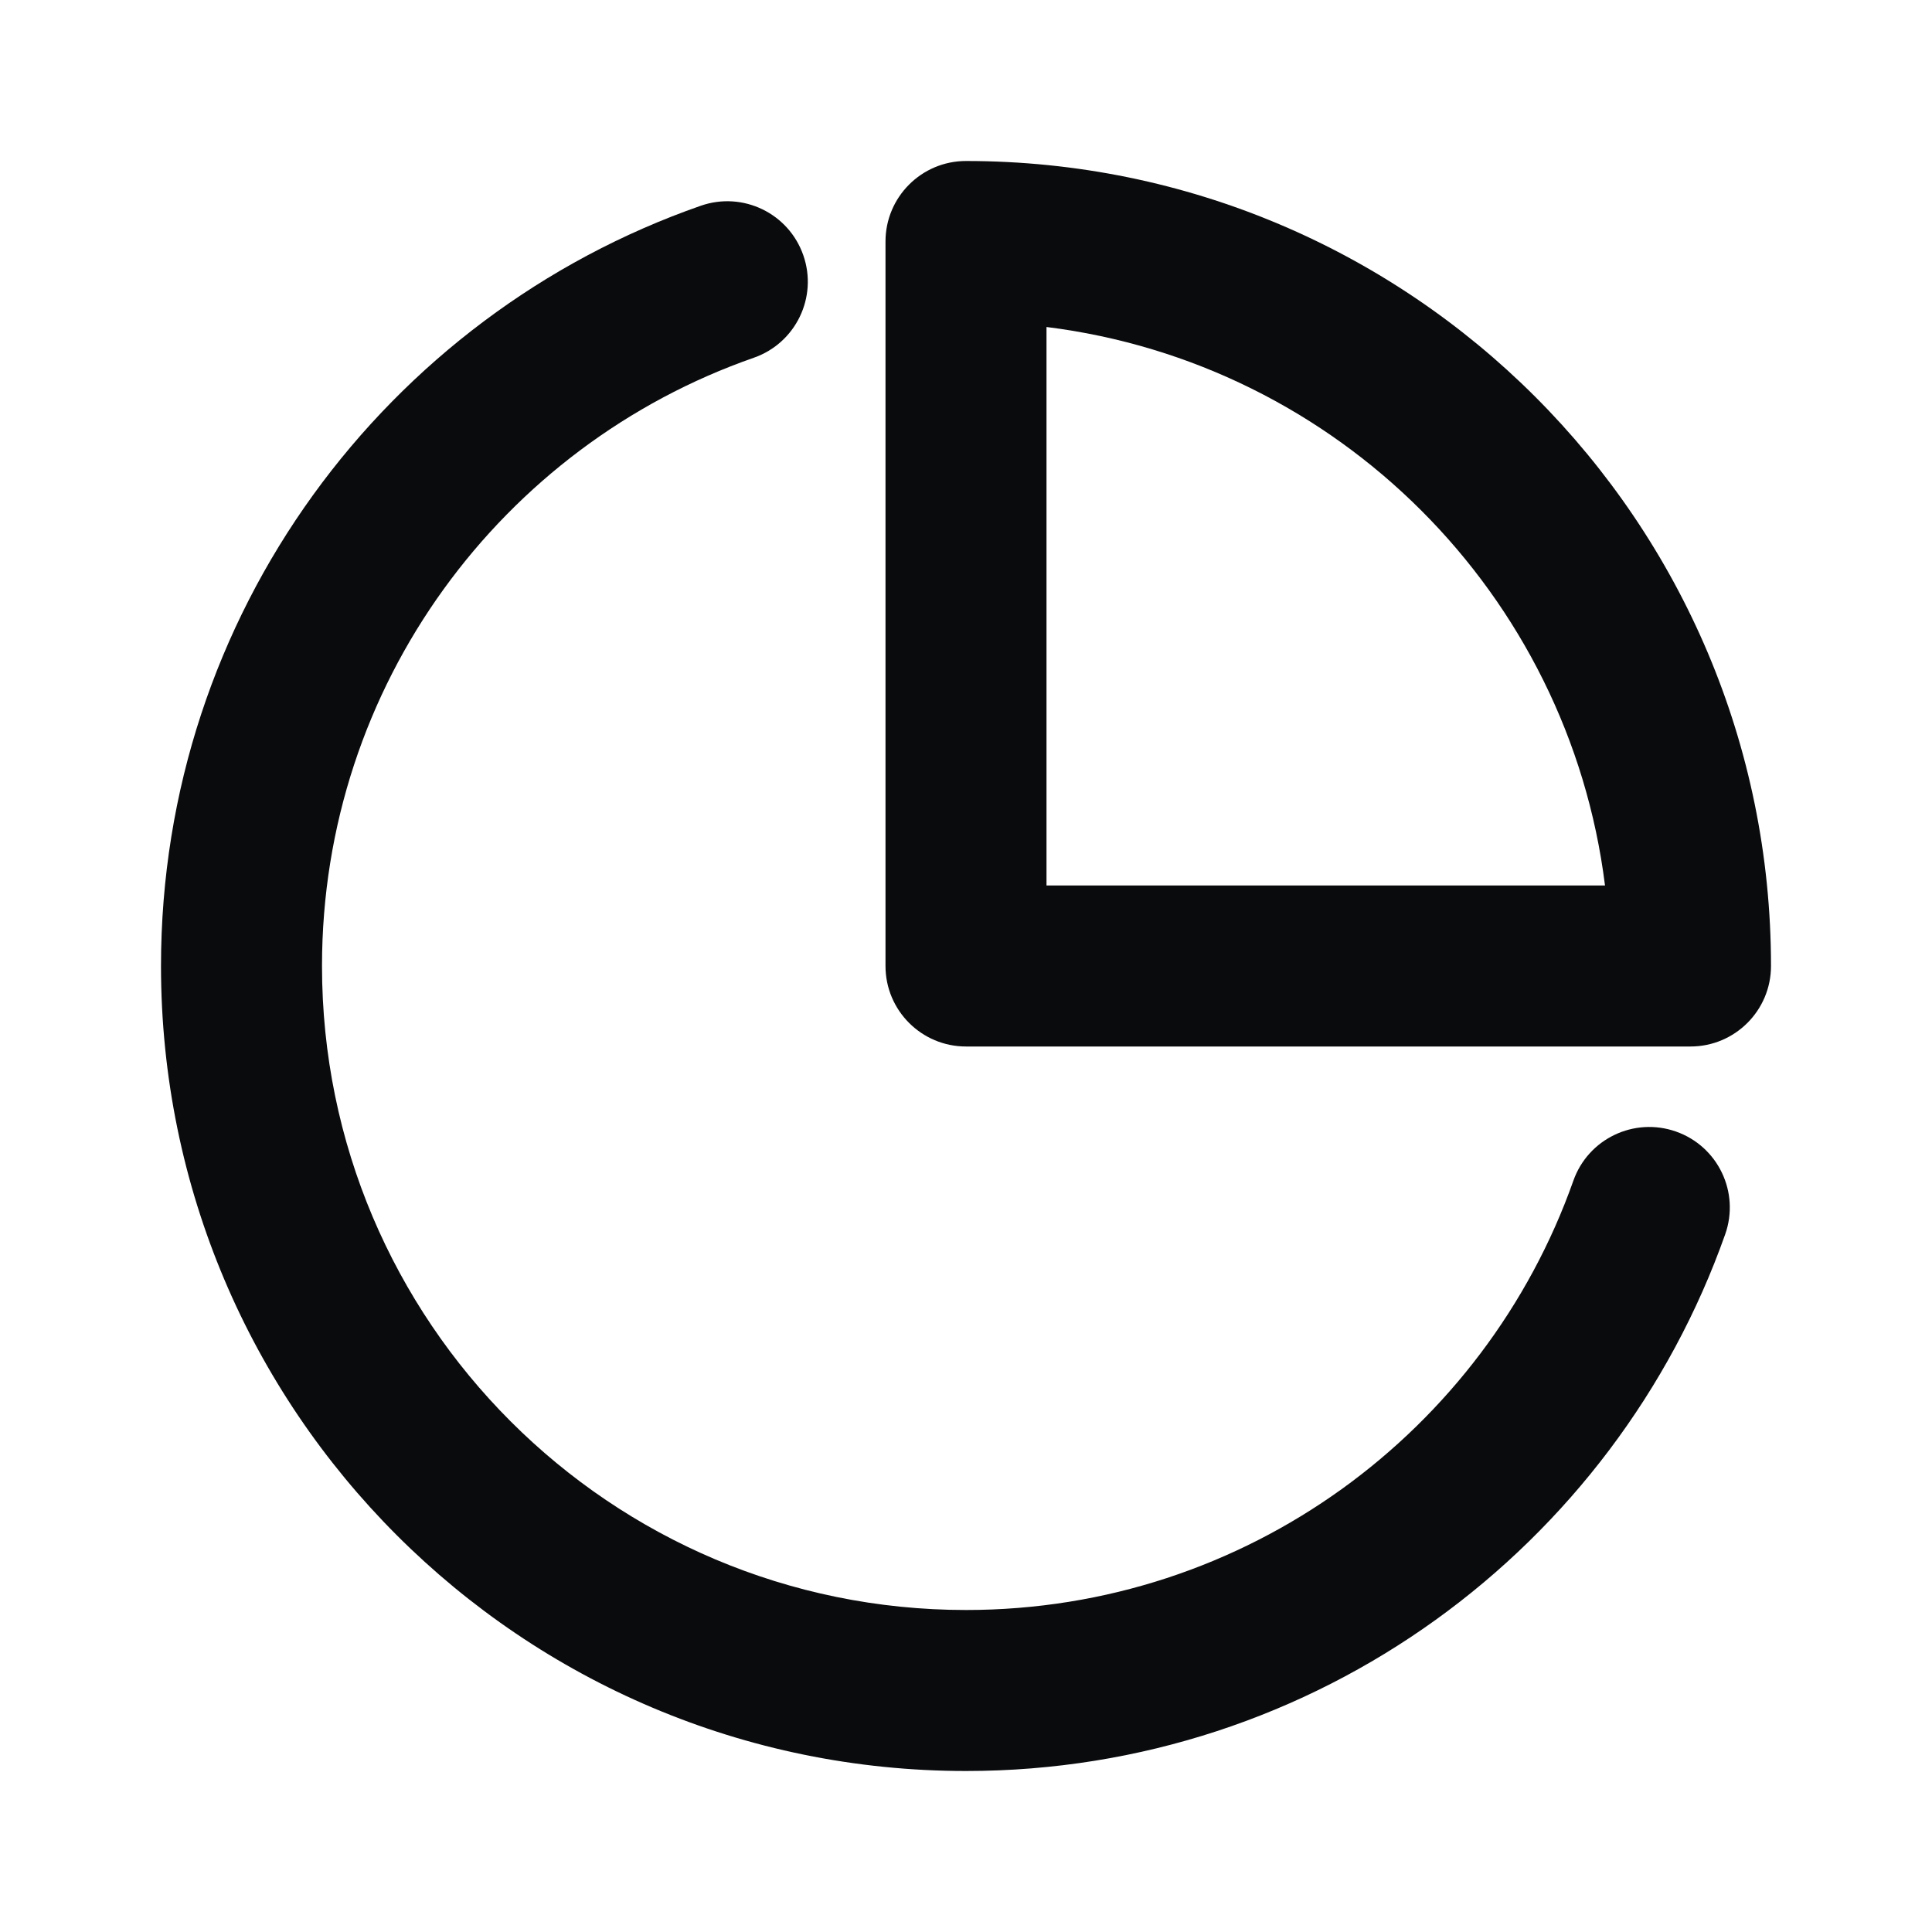 <svg width="24" height="24" viewBox="0 0 24 24" fill="none" xmlns="http://www.w3.org/2000/svg">
<path fill-rule="evenodd" clip-rule="evenodd" d="M12 2C11.448 2 11 2.448 11 3V12C11 12.552 11.448 13 12 13H21C21.552 13 22 12.552 22 12C22 6.477 17.523 2 12 2ZM13 11V4.062C16.619 4.513 19.487 7.381 19.938 11H13Z" fill="#0A0B0D"/>
<path d="M9.364 4.444C9.885 4.262 10.161 3.692 9.979 3.171C9.797 2.649 9.227 2.374 8.705 2.556C4.802 3.917 2 7.63 2 12C2 17.523 6.477 22 12 22C16.356 22 20.058 19.216 21.431 15.333C21.615 14.812 21.342 14.241 20.821 14.057C20.3 13.873 19.729 14.146 19.545 14.667C18.446 17.775 15.482 20 12 20C7.582 20 4 16.418 4 12C4 8.507 6.239 5.534 9.364 4.444Z" fill="#0A0B0D"/>
</svg>

